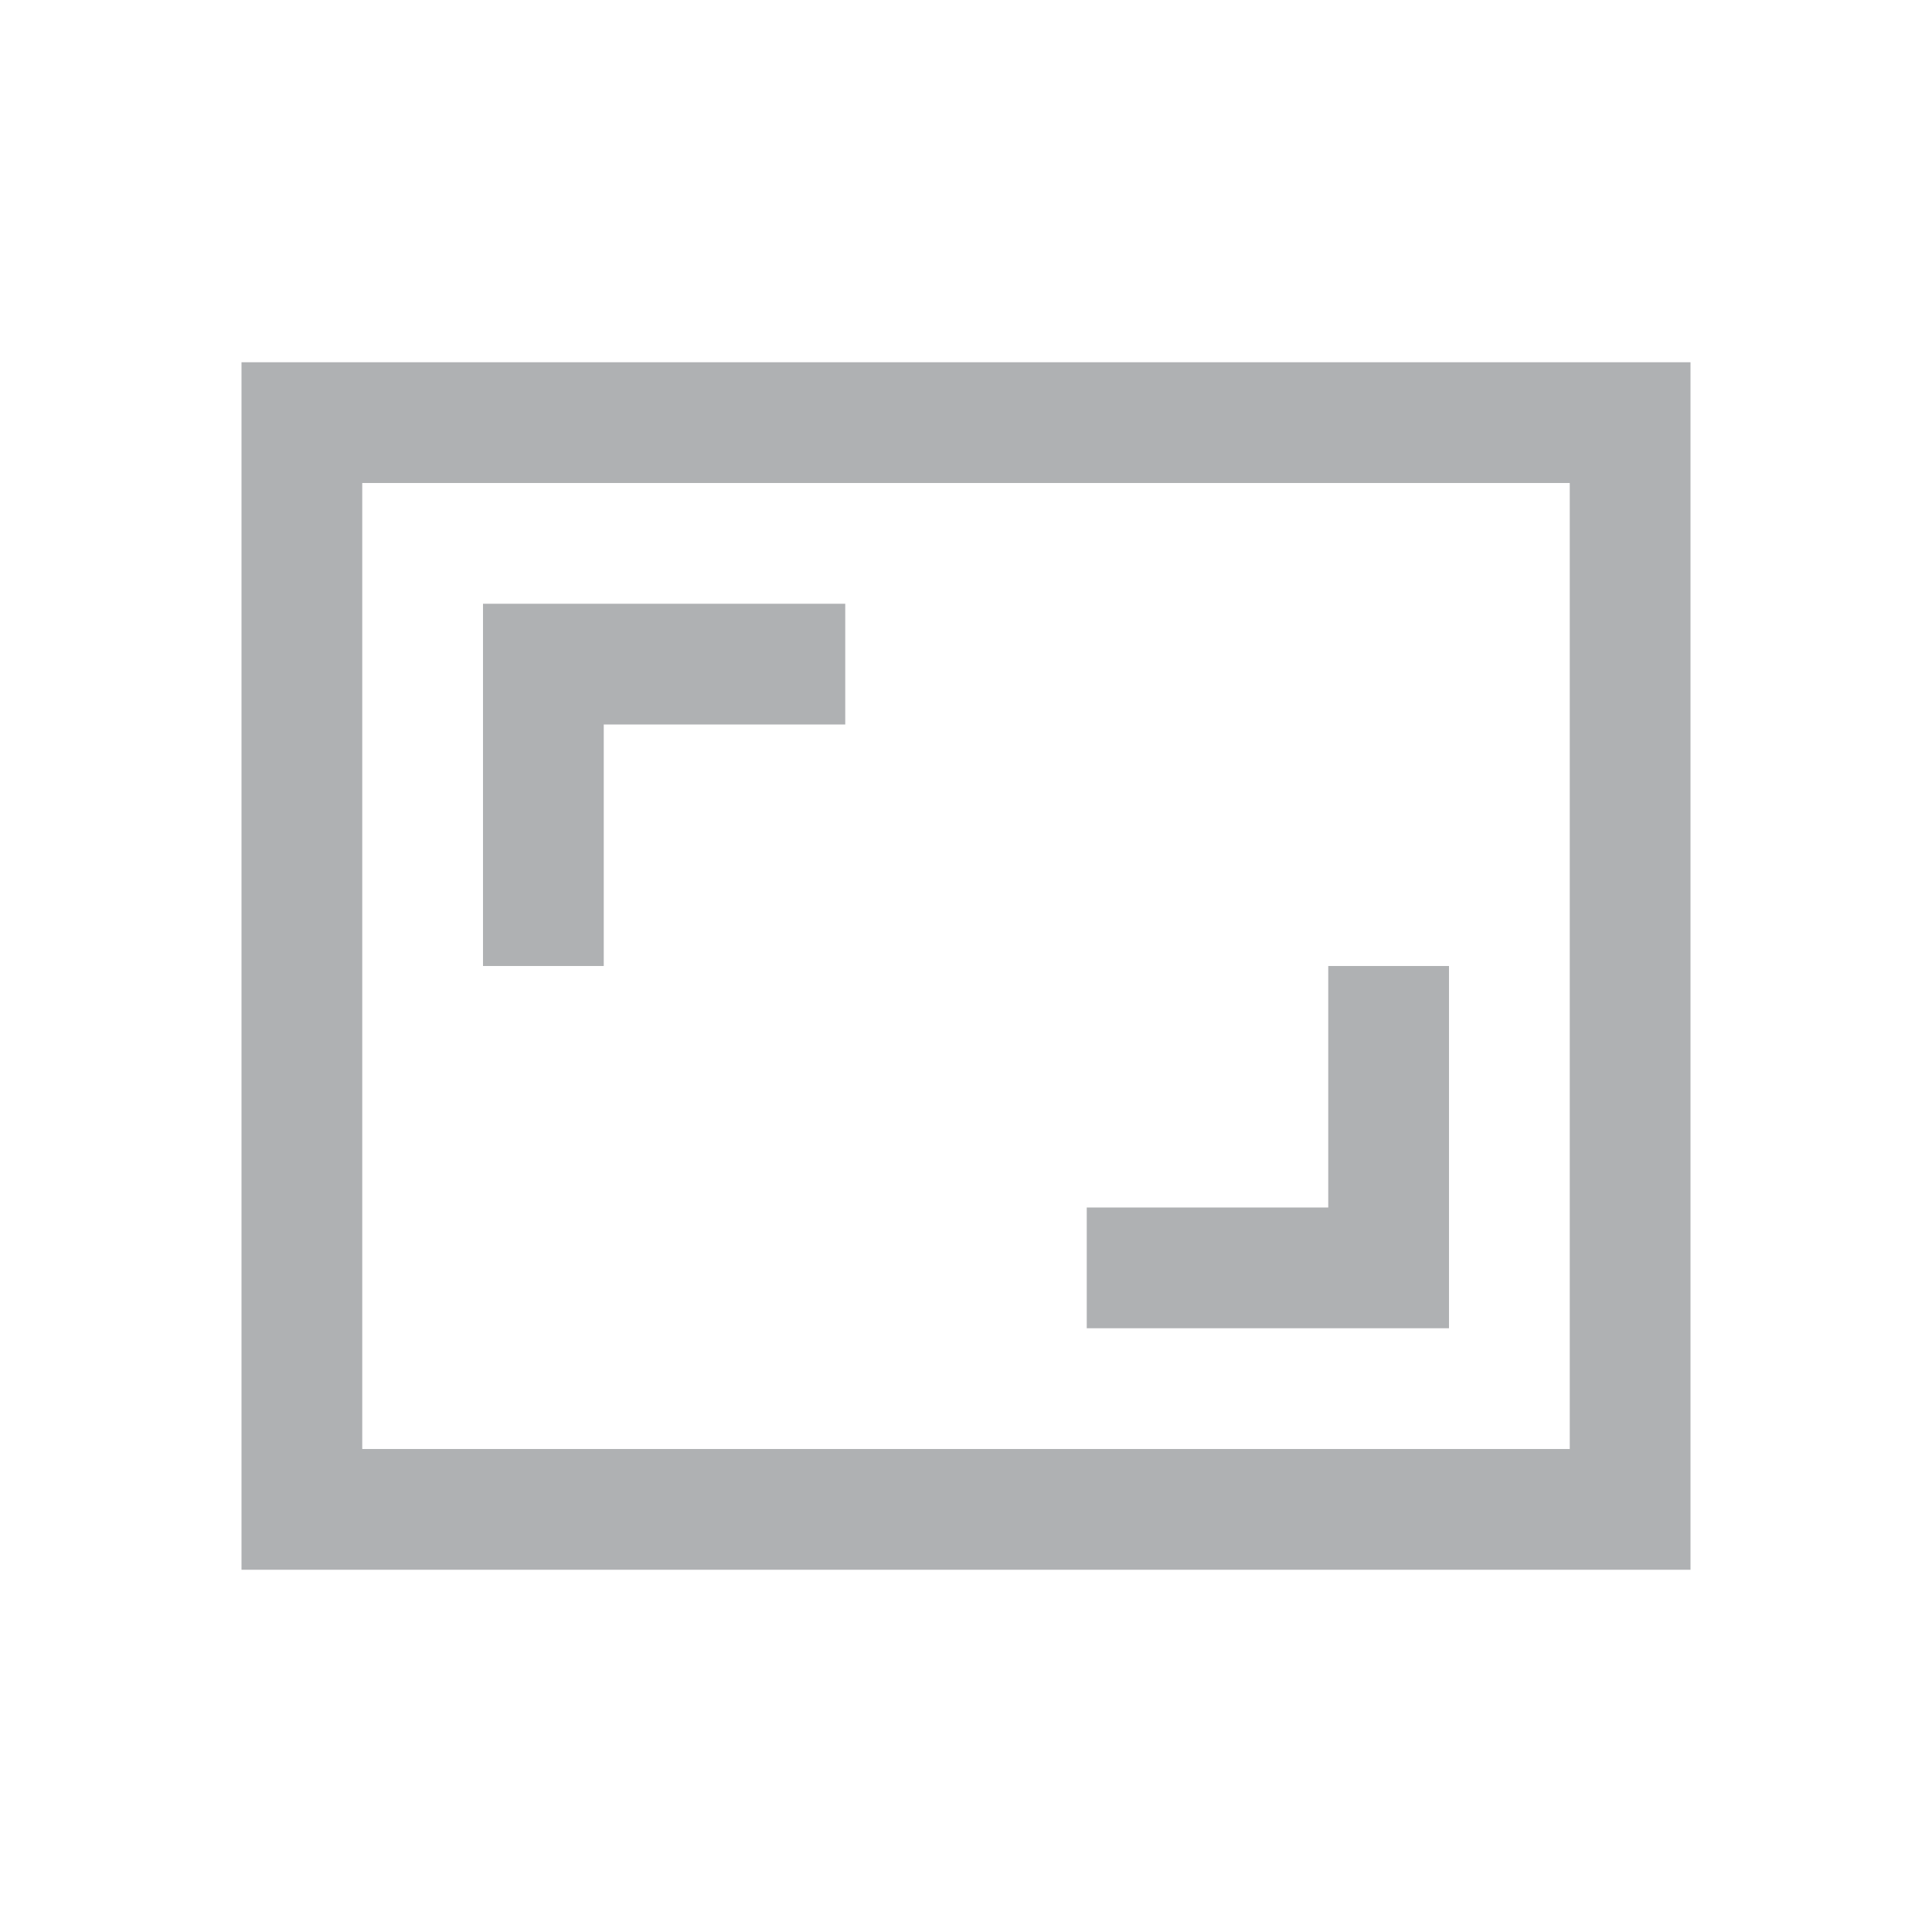 <svg width="16" height="16" viewBox="0 0 16 16" xmlns="http://www.w3.org/2000/svg"><rect width="16" height="16" fill="none"/><g fill="#AFB1B3" fill-rule="evenodd"><path d="M2 3h12v10H2V3zm1 1v8h10V4H3z"/><path d="M7 6H5v2H4V5h3v1zM11 8h1v3H9v-1h2V8z"/></g></svg>